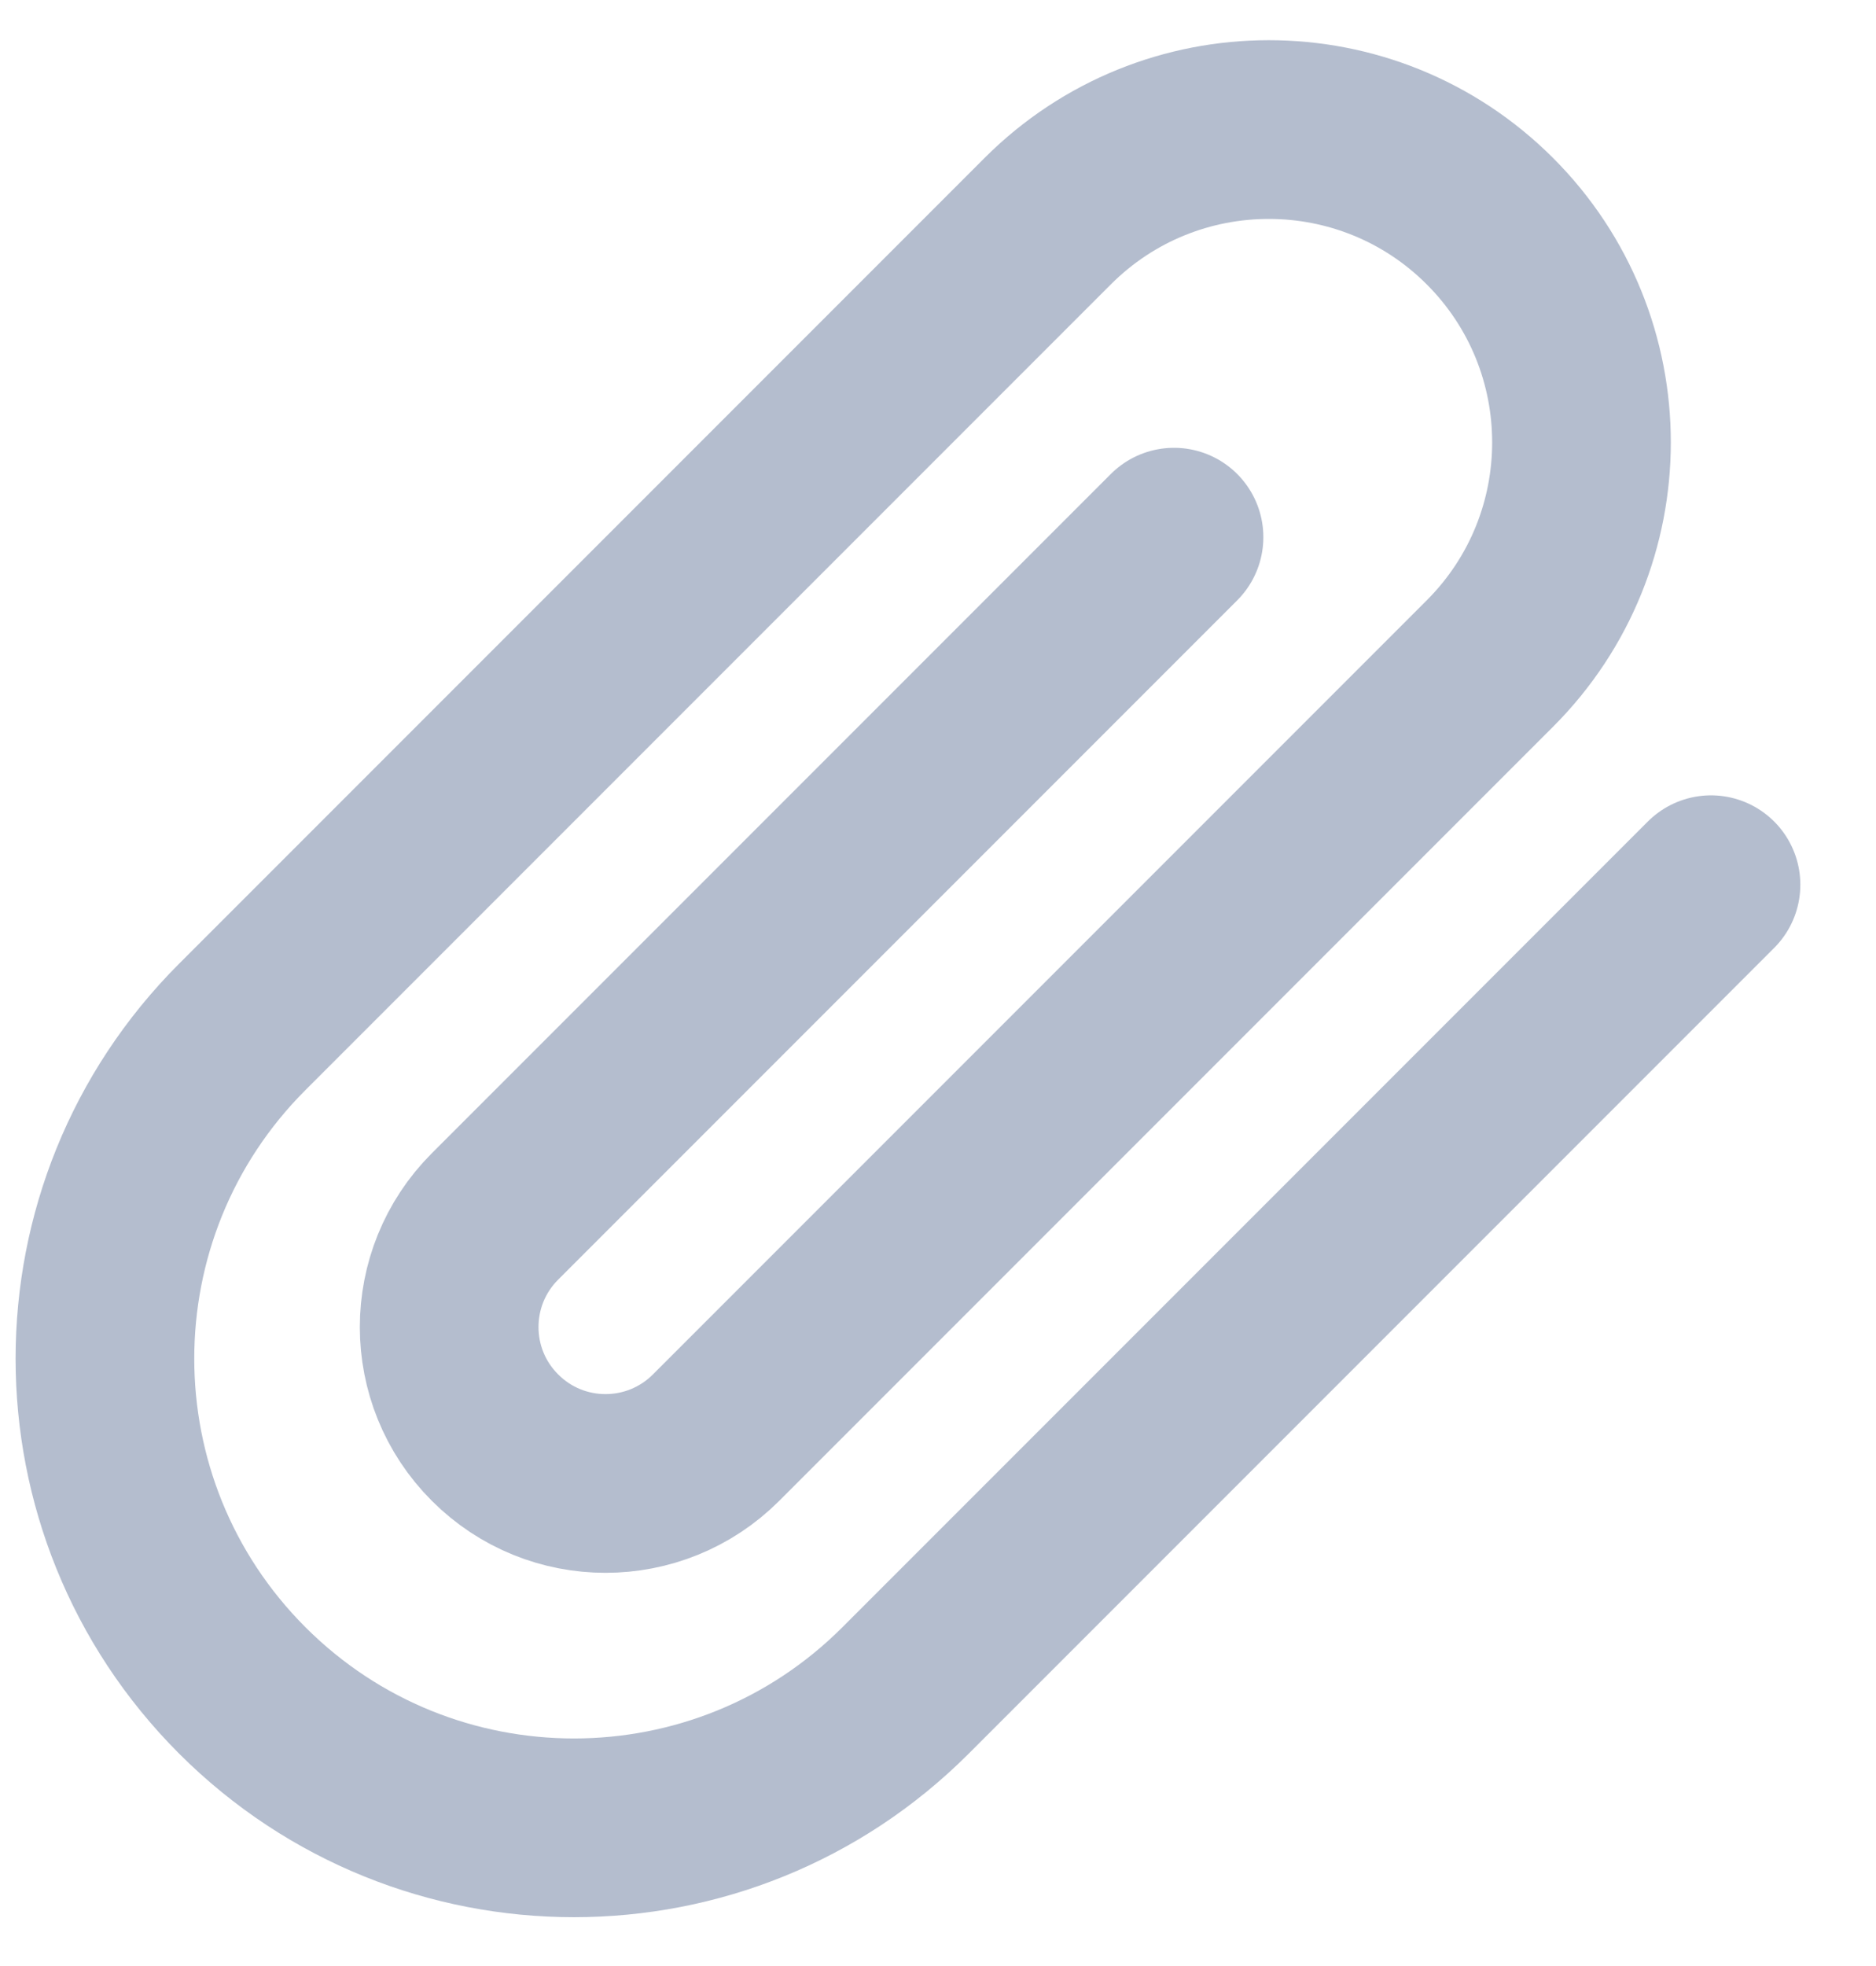 <svg width="21" height="22" viewBox="0 0 21 22" fill="none" xmlns="http://www.w3.org/2000/svg">
<path d="M19.153 9.9L10.137 18.916C8.087 20.966 4.763 20.966 2.712 18.916C0.662 16.865 0.662 13.541 2.712 11.491L11.728 2.475C13.095 1.108 15.311 1.108 16.678 2.475C18.045 3.842 18.045 6.058 16.678 7.425L8.016 16.087C7.332 16.771 6.224 16.771 5.541 16.087C4.857 15.404 4.857 14.296 5.541 13.612L13.142 6.011" stroke="#B4BDCE" stroke-width="2" stroke-linecap="round" stroke-linejoin="round"/>
</svg>
